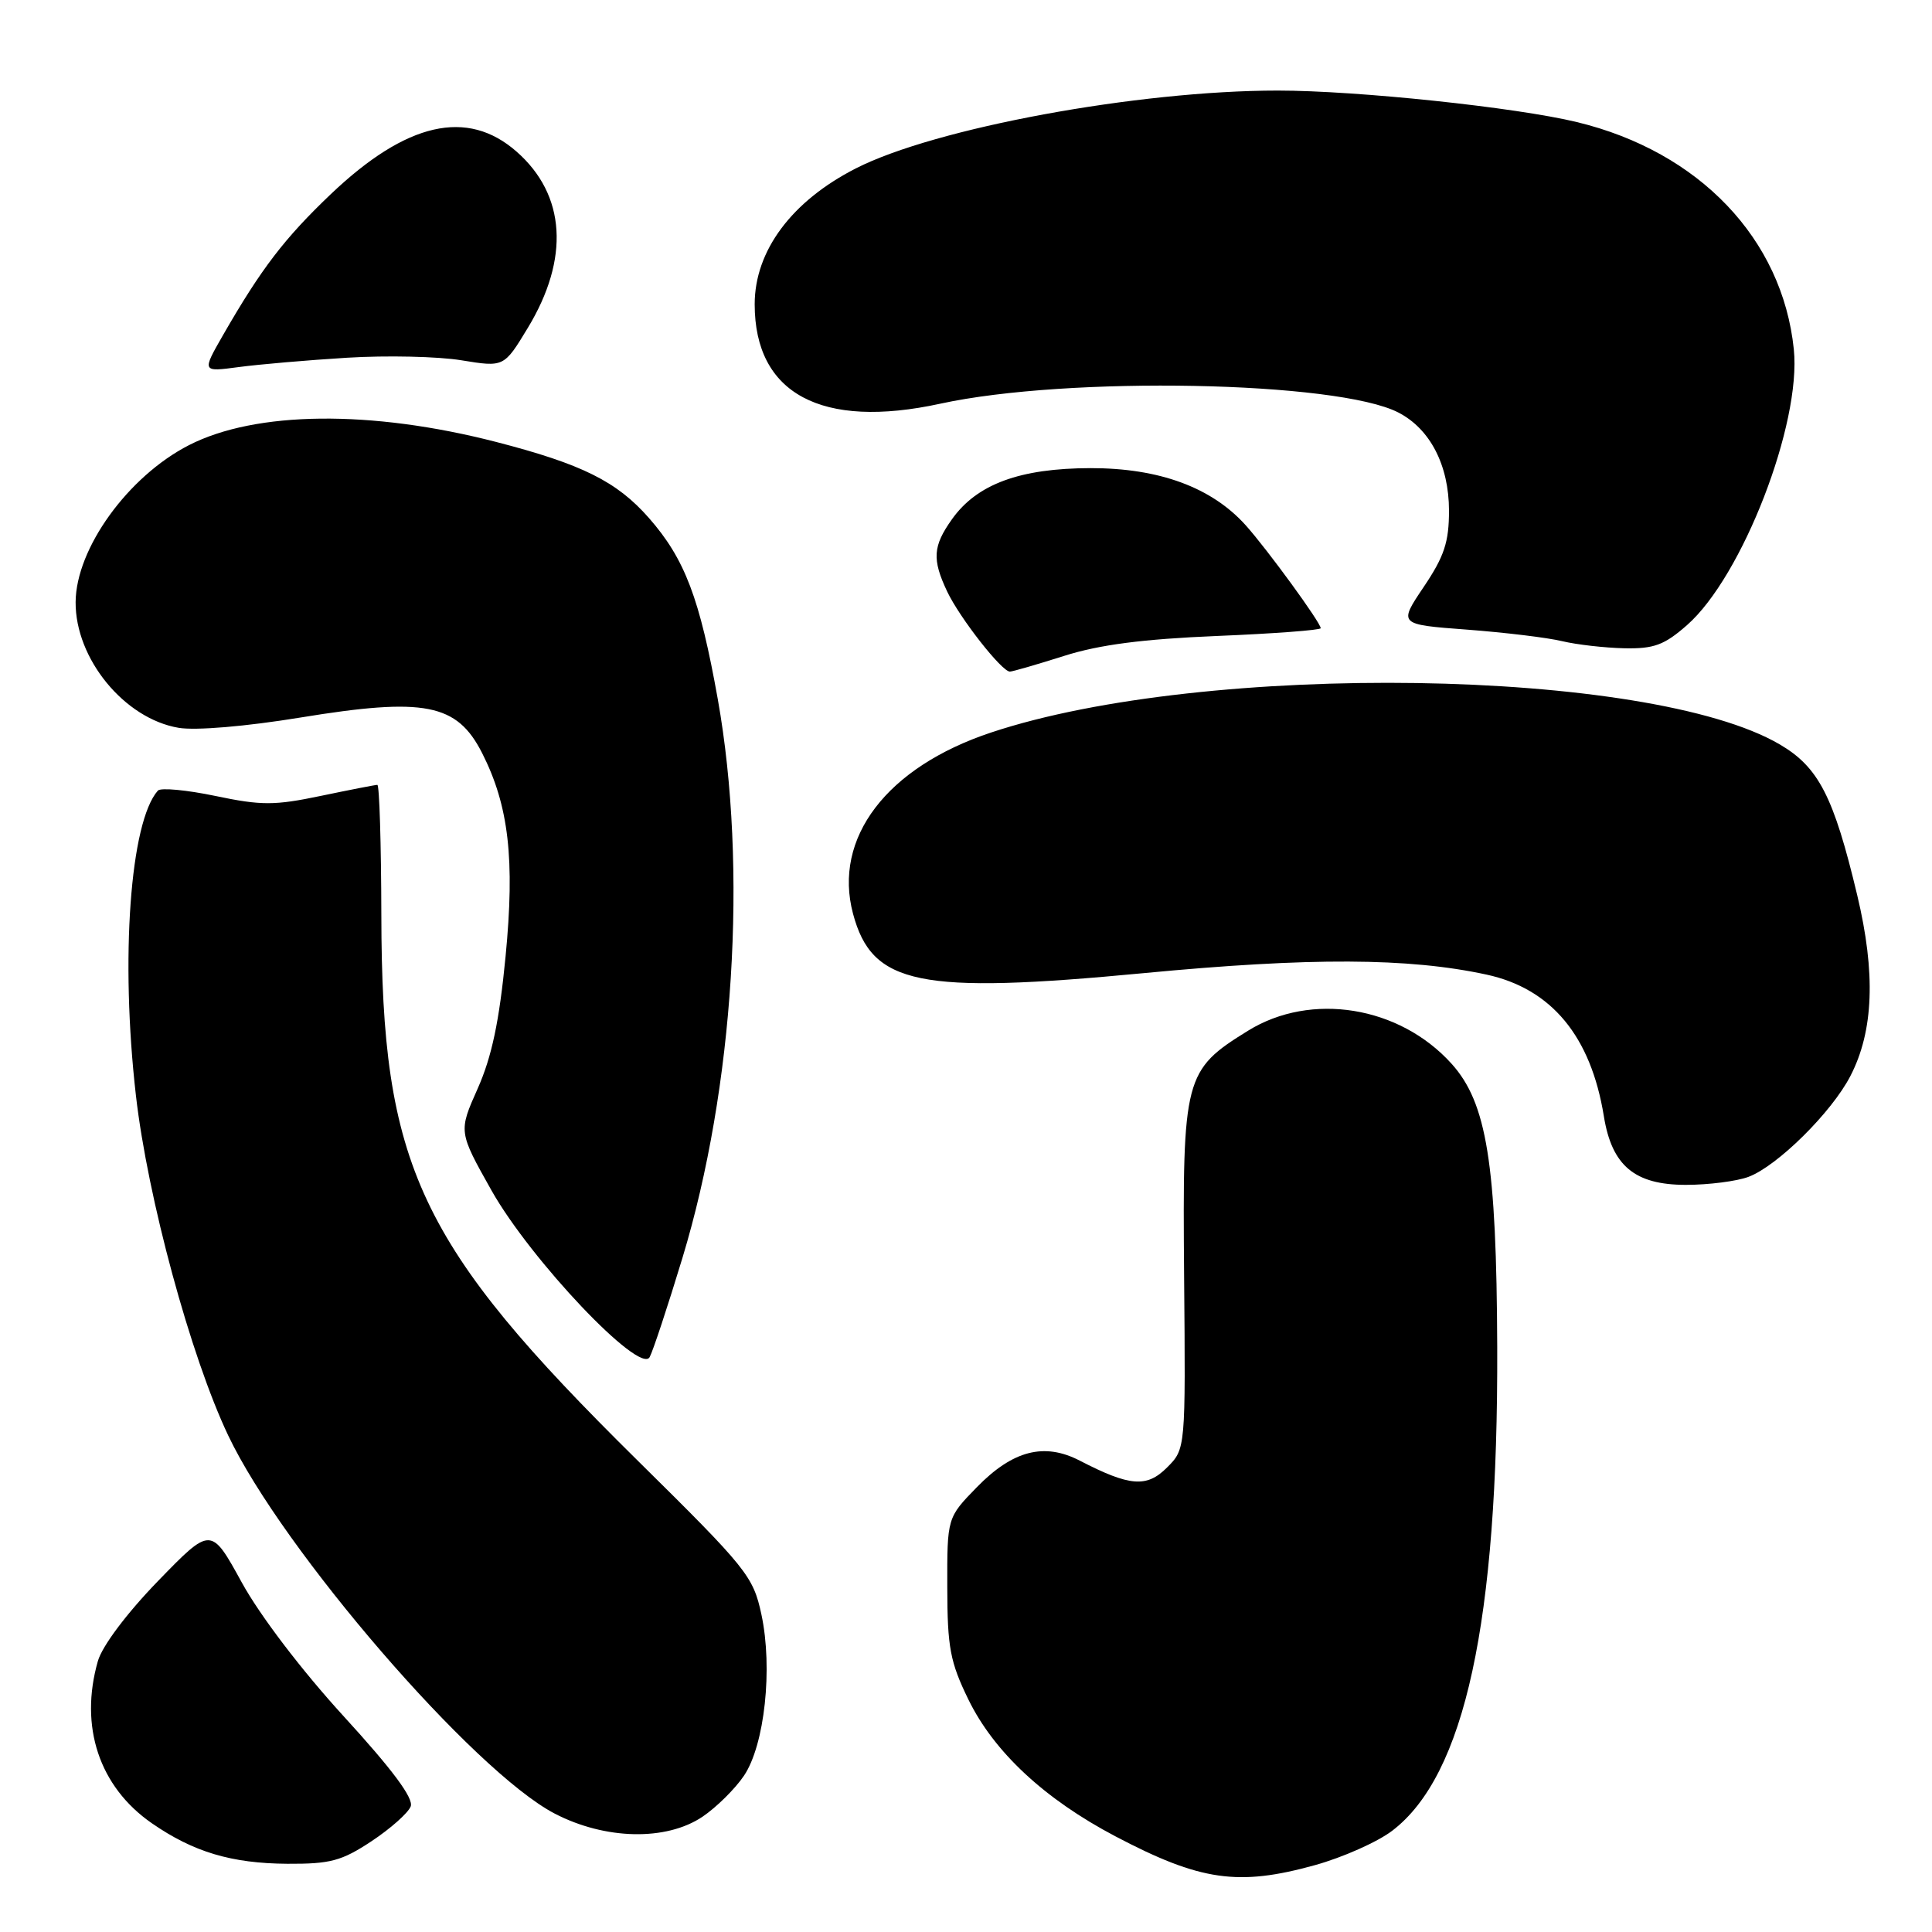 <?xml version="1.0" encoding="UTF-8" standalone="no"?>
<!DOCTYPE svg PUBLIC "-//W3C//DTD SVG 1.1//EN" "http://www.w3.org/Graphics/SVG/1.1/DTD/svg11.dtd" >
<svg xmlns="http://www.w3.org/2000/svg" xmlns:xlink="http://www.w3.org/1999/xlink" version="1.1" viewBox="0 0 256 256">
 <g >
 <path fill="currentColor"
d=" M 174.24 247.14 C 177.92 246.12 182.53 244.07 184.48 242.58 C 194.10 235.25 198.52 214.87 198.39 178.50 C 198.30 154.16 197.01 146.12 192.33 140.94 C 185.43 133.30 173.73 131.41 165.38 136.57 C 156.92 141.80 156.68 142.72 156.90 169.09 C 157.10 191.99 157.10 191.99 154.64 194.45 C 151.95 197.15 149.71 196.97 143.07 193.54 C 138.37 191.11 134.20 192.18 129.44 197.06 C 125.50 201.10 125.50 201.10 125.52 210.30 C 125.53 218.31 125.90 220.24 128.32 225.20 C 131.71 232.15 138.43 238.40 147.81 243.33 C 159.05 249.24 164.08 249.96 174.24 247.14 Z  M 49.23 243.97 C 51.75 242.30 54.08 240.23 54.42 239.36 C 54.83 238.28 52.00 234.48 45.57 227.45 C 39.98 221.34 34.45 214.08 32.04 209.69 C 27.96 202.26 27.96 202.26 20.95 209.48 C 16.80 213.76 13.55 218.09 12.97 220.10 C 10.49 228.77 13.14 236.75 20.12 241.59 C 25.63 245.40 30.66 246.91 38.08 246.96 C 43.77 246.99 45.27 246.59 49.23 243.97 Z  M 93.08 240.73 C 94.93 239.48 97.41 237.03 98.58 235.29 C 101.32 231.23 102.42 221.06 100.89 213.92 C 99.80 208.85 98.99 207.84 84.50 193.54 C 55.40 164.82 50.58 154.57 50.53 121.25 C 50.51 111.76 50.27 104.00 50.00 104.00 C 49.72 104.00 46.35 104.66 42.51 105.46 C 36.38 106.74 34.65 106.75 28.55 105.47 C 24.72 104.67 21.28 104.35 20.92 104.76 C 17.24 108.91 15.93 127.03 18.01 145.16 C 19.56 158.70 25.26 179.72 30.23 190.19 C 37.43 205.37 62.78 234.73 73.50 240.31 C 80.20 243.79 88.27 243.96 93.08 240.73 Z  M 90.43 166.67 C 97.26 144.12 99.10 115.05 95.11 92.64 C 92.72 79.26 90.75 74.07 85.99 68.64 C 81.73 63.79 77.12 61.50 65.74 58.56 C 49.17 54.29 33.89 54.45 25.03 58.99 C 16.97 63.12 10.07 72.67 10.02 79.78 C 9.97 87.28 16.48 95.23 23.67 96.44 C 25.92 96.82 32.58 96.26 39.79 95.08 C 56.28 92.38 60.55 93.22 63.88 99.78 C 67.42 106.75 68.24 113.87 66.99 126.74 C 66.16 135.34 65.16 140.04 63.30 144.23 C 60.75 149.95 60.75 149.95 65.12 157.73 C 70.31 166.94 84.76 182.18 86.08 179.83 C 86.51 179.05 88.47 173.13 90.43 166.67 Z  M 231.68 155.94 C 235.51 154.51 242.72 147.37 245.19 142.57 C 248.27 136.61 248.56 128.96 246.09 118.61 C 242.97 105.53 240.98 101.66 235.83 98.64 C 218.54 88.51 159.71 87.61 131.33 97.06 C 117.49 101.66 110.35 111.03 113.03 121.07 C 115.55 130.51 121.73 131.78 151.50 128.95 C 173.63 126.84 186.65 126.90 196.98 129.14 C 205.58 131.01 210.80 137.31 212.52 147.91 C 213.58 154.47 216.60 157.00 223.39 157.00 C 226.40 157.00 230.14 156.52 231.68 155.94 Z  M 141.00 86.91 C 145.65 85.43 151.41 84.68 161.25 84.27 C 168.81 83.96 175.00 83.49 175.00 83.24 C 175.00 82.50 167.94 72.82 165.08 69.62 C 160.56 64.58 153.61 62.02 144.50 62.03 C 135.15 62.05 129.46 64.14 126.15 68.79 C 123.60 72.37 123.49 74.12 125.51 78.39 C 127.18 81.90 132.75 89.01 133.82 88.99 C 134.20 88.98 137.43 88.04 141.00 86.91 Z  M 223.54 82.83 C 230.86 76.40 238.71 56.14 237.69 46.28 C 236.18 31.65 225.16 20.10 208.96 16.18 C 200.88 14.22 179.82 12.00 169.31 12.00 C 150.78 12.00 123.90 16.96 113.41 22.31 C 104.90 26.65 100.00 33.23 100.00 40.32 C 100.00 52.18 108.85 56.92 124.60 53.49 C 141.48 49.81 177.23 50.50 185.29 54.66 C 189.50 56.83 191.99 61.65 192.00 67.65 C 192.00 71.84 191.37 73.73 188.65 77.77 C 185.30 82.75 185.30 82.75 194.40 83.43 C 199.41 83.81 205.07 84.49 207.00 84.96 C 208.93 85.42 212.62 85.84 215.22 85.90 C 219.16 85.98 220.52 85.48 223.54 82.83 Z  M 46.00 47.40 C 51.23 47.08 58.04 47.23 61.14 47.74 C 66.78 48.66 66.78 48.66 69.93 43.46 C 75.51 34.26 74.98 25.82 68.45 20.09 C 61.92 14.35 53.85 16.20 43.85 25.71 C 37.68 31.59 34.62 35.59 29.56 44.39 C 26.75 49.29 26.75 49.29 31.62 48.64 C 34.31 48.28 40.77 47.72 46.00 47.40 Z "/>
</g>
</svg>